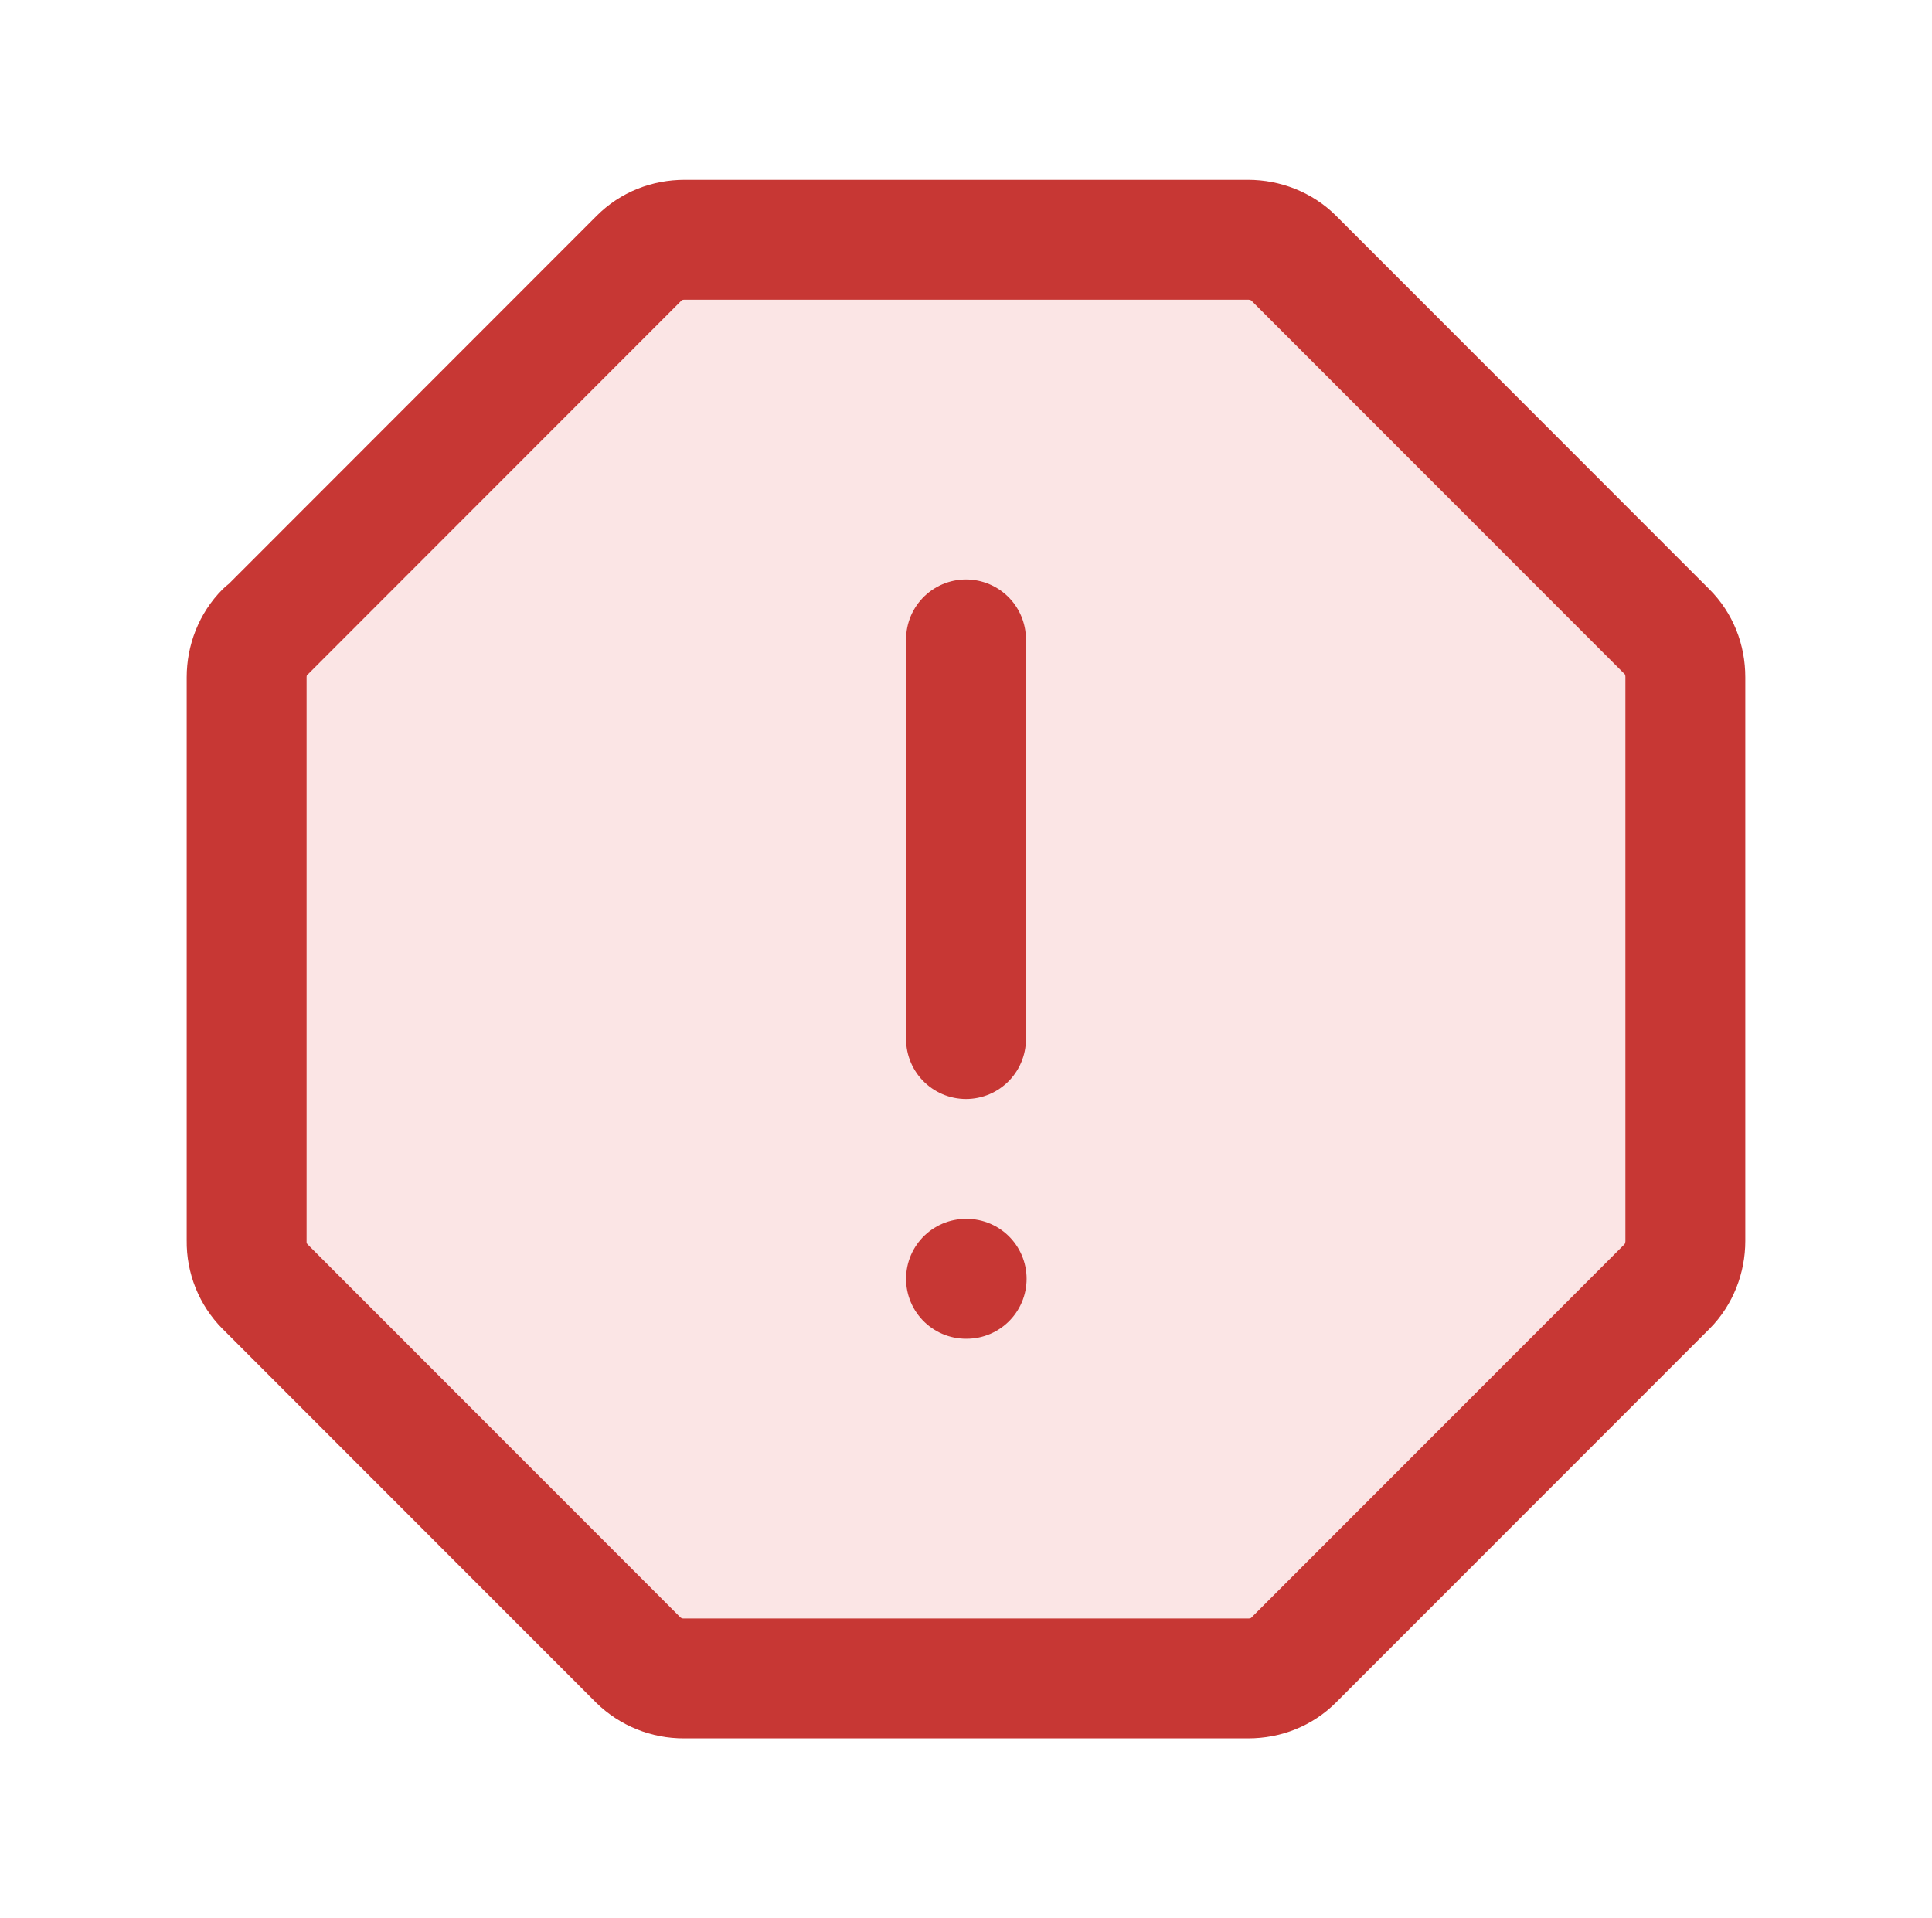 <svg width="141" height="140" viewBox="0 0 141 140" fill="none" xmlns="http://www.w3.org/2000/svg">
<path d="M19.341 46.159L46.641 18.842C47.516 17.967 48.683 17.5 49.966 17.5H91.091C92.316 17.5 93.541 17.967 94.416 18.842L121.658 46.101C122.533 46.976 122.999 48.142 122.999 49.426V90.574C122.999 91.799 122.533 93.024 121.658 93.899L94.416 121.158C93.541 122.033 92.374 122.5 91.091 122.5H49.908C48.666 122.507 47.472 122.025 46.583 121.158L19.341 93.899C18.907 93.462 18.566 92.943 18.335 92.372C18.105 91.801 17.991 91.19 18 90.574V49.426C18 48.201 18.466 46.976 19.341 46.101V46.159Z" fill="#FBE5E5" stroke="#C73734" stroke-width="8.75" stroke-miterlimit="10" stroke-linejoin="round"/>
<path d="M70.5 93.333H70.547M70.5 46.667V75.833" stroke="#C73734" stroke-width="8.75" stroke-miterlimit="10" stroke-linecap="round"/>
</svg>
